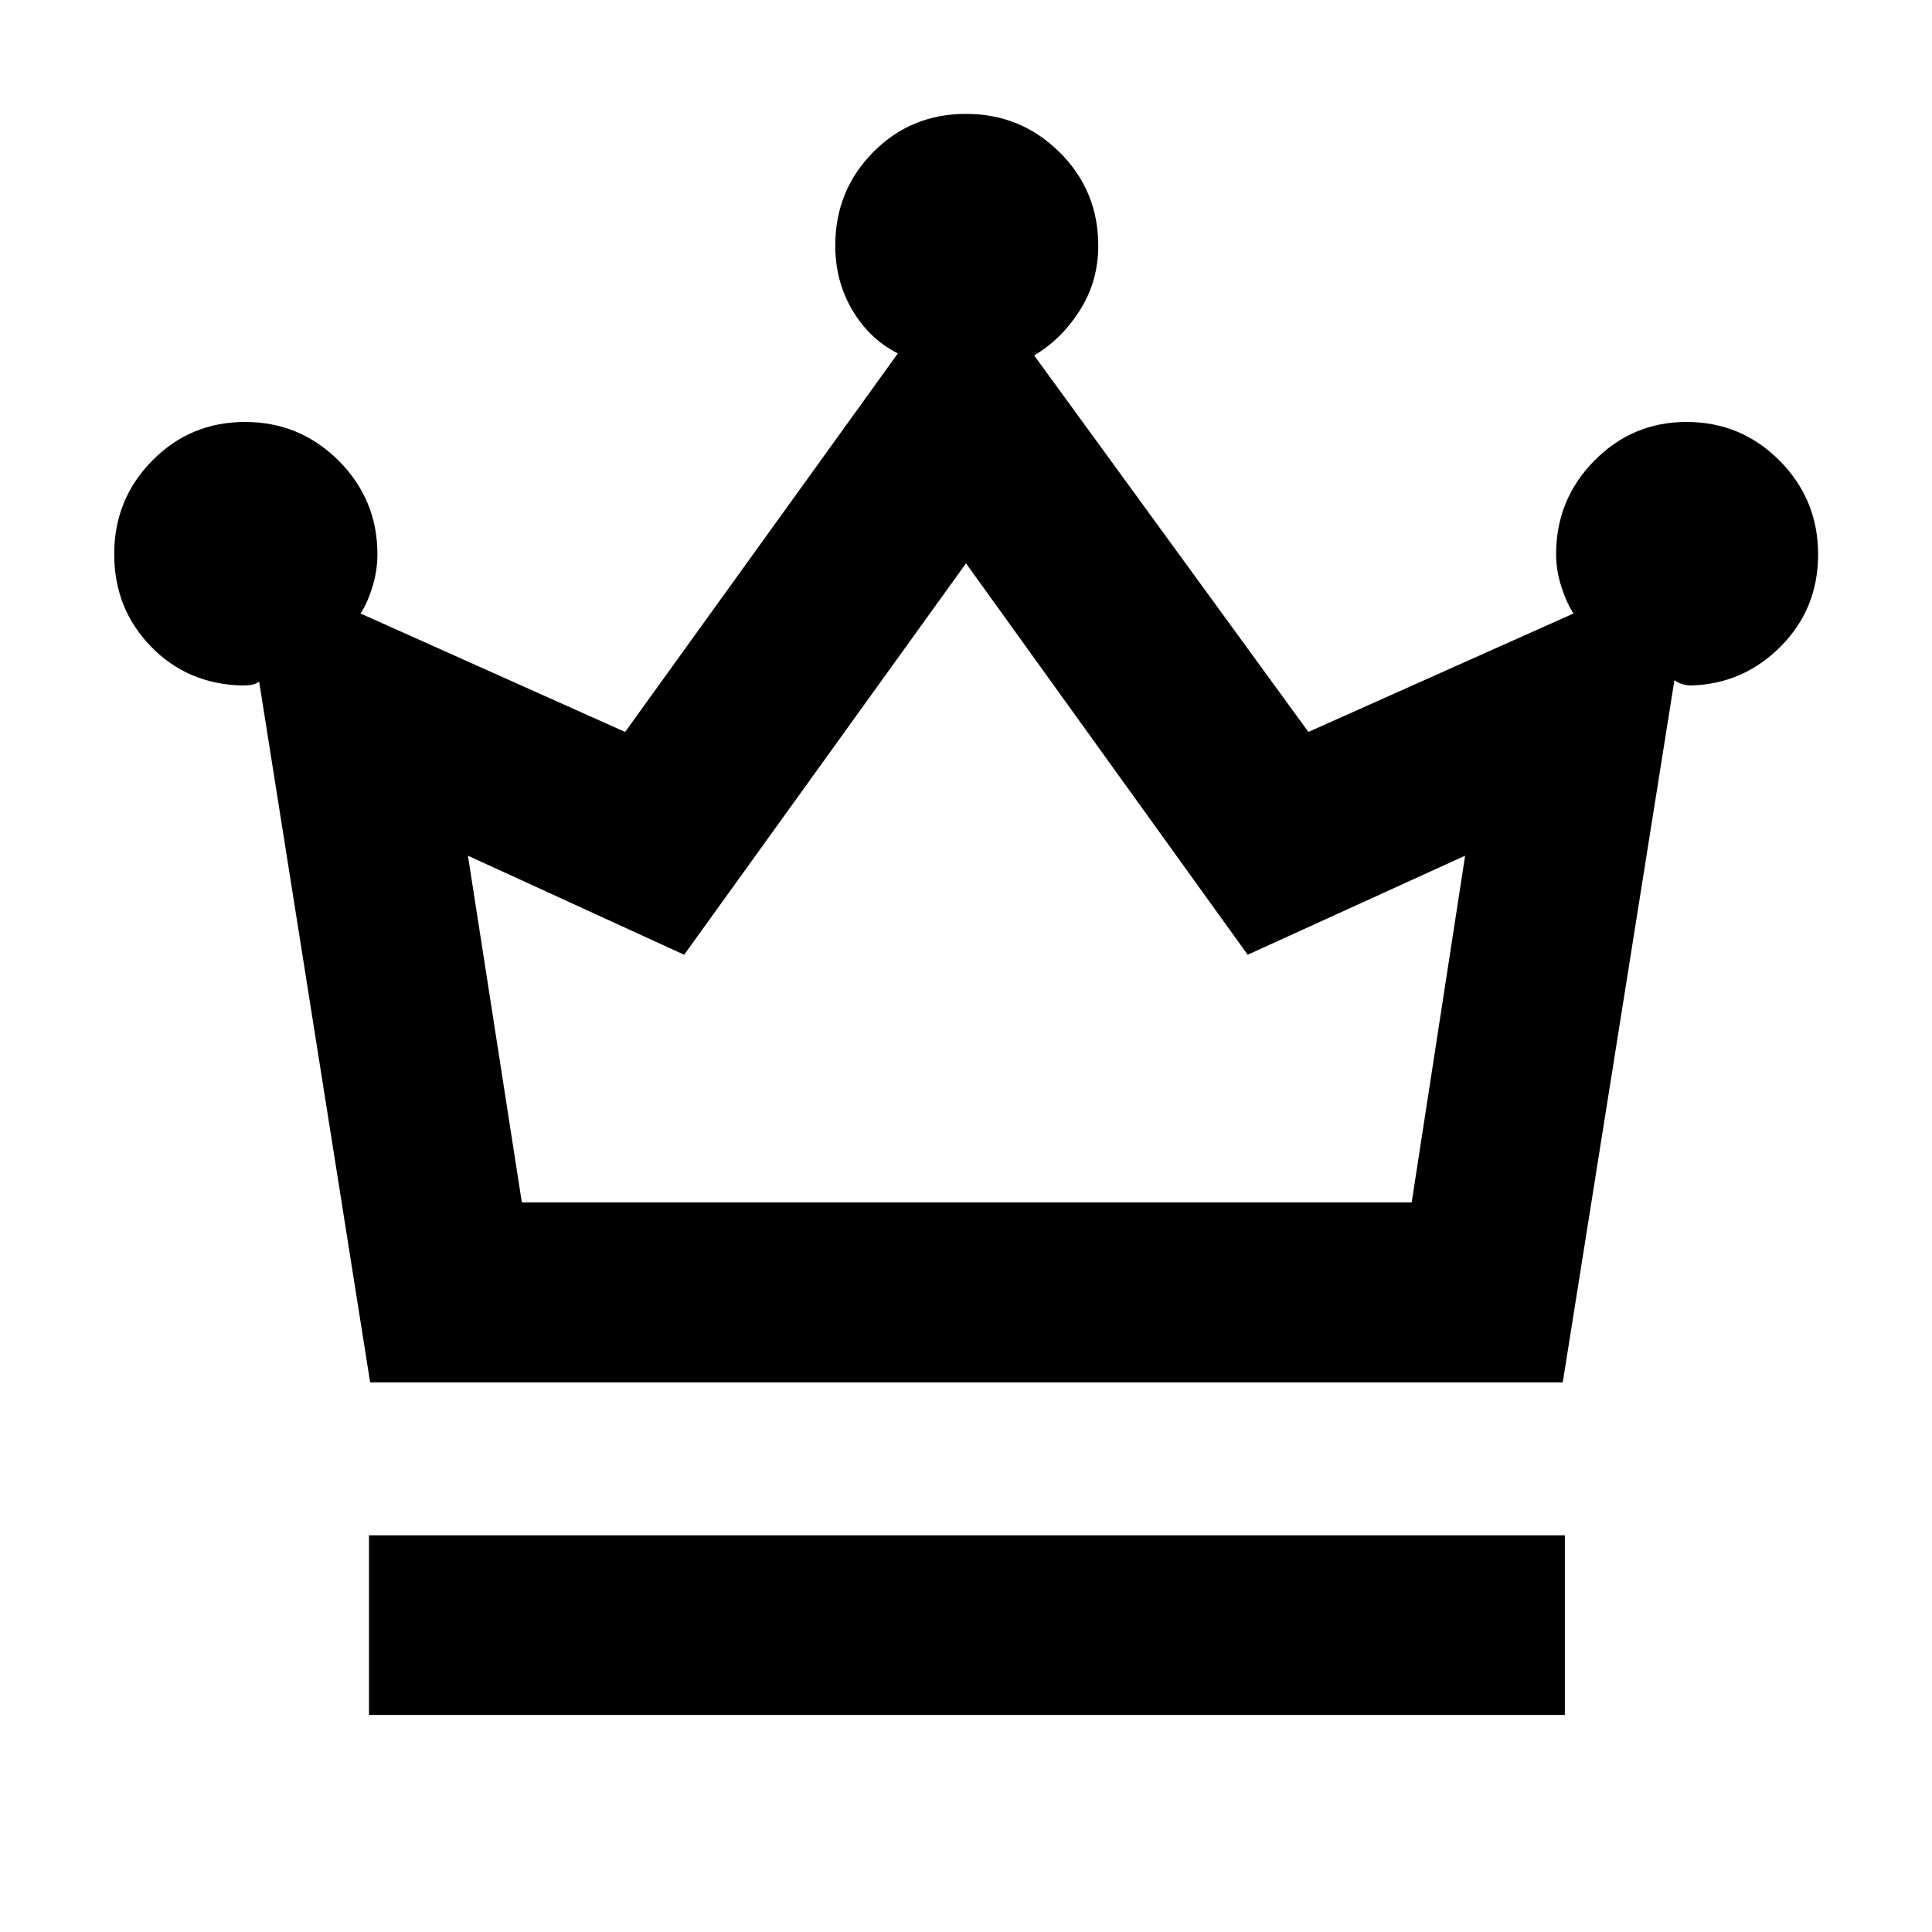 <svg xmlns="http://www.w3.org/2000/svg" height="40" viewBox="0 -960 960 960" width="40"><path d="M183.36-107.86v-89.26h594.2v89.26h-594.2Zm.56-165.26-55.15-348.19q-1.81 1.33-3.92 1.62-2.11.3-4.73.3-27.12-.72-45.24-19.48-18.13-18.77-18.13-45.82 0-27.25 18.92-46.45 18.91-19.19 46.12-19.19 27.21 0 46.48 19.25 19.27 19.26 19.27 46.48 0 8.03-2.43 16.04-2.42 8.01-5.97 13.41l131.48 58.85 135.52-188.1q-14.03-7.06-22.57-21.43-8.53-14.38-8.53-32.09 0-27.4 18.81-46.44 18.81-19.05 46.12-19.05 27.3 0 46.53 19.06 19.22 19.06 19.22 46.48 0 17.62-9.15 32.07-9.14 14.44-22.71 22.4l136.28 187.1 131.72-58.85q-3.5-5.38-6.07-13.42-2.57-8.04-2.57-16.07 0-27.2 18.99-46.45 18.99-19.24 45.8-19.24 27.2 0 46.3 19.27 19.1 19.28 19.1 46.53 0 27.05-18.57 45.74-18.56 18.68-44.63 19.4-1.91 0-4.13-.63-2.23-.63-4.08-1.96l-55.47 348.86H183.92Zm75.38-89.42h442.16l26.55-172.27-108.05 49.22L480-680.07 339.96-485.59l-107.45-49.22 26.79 172.27Zm221.46 0Z"/></svg>